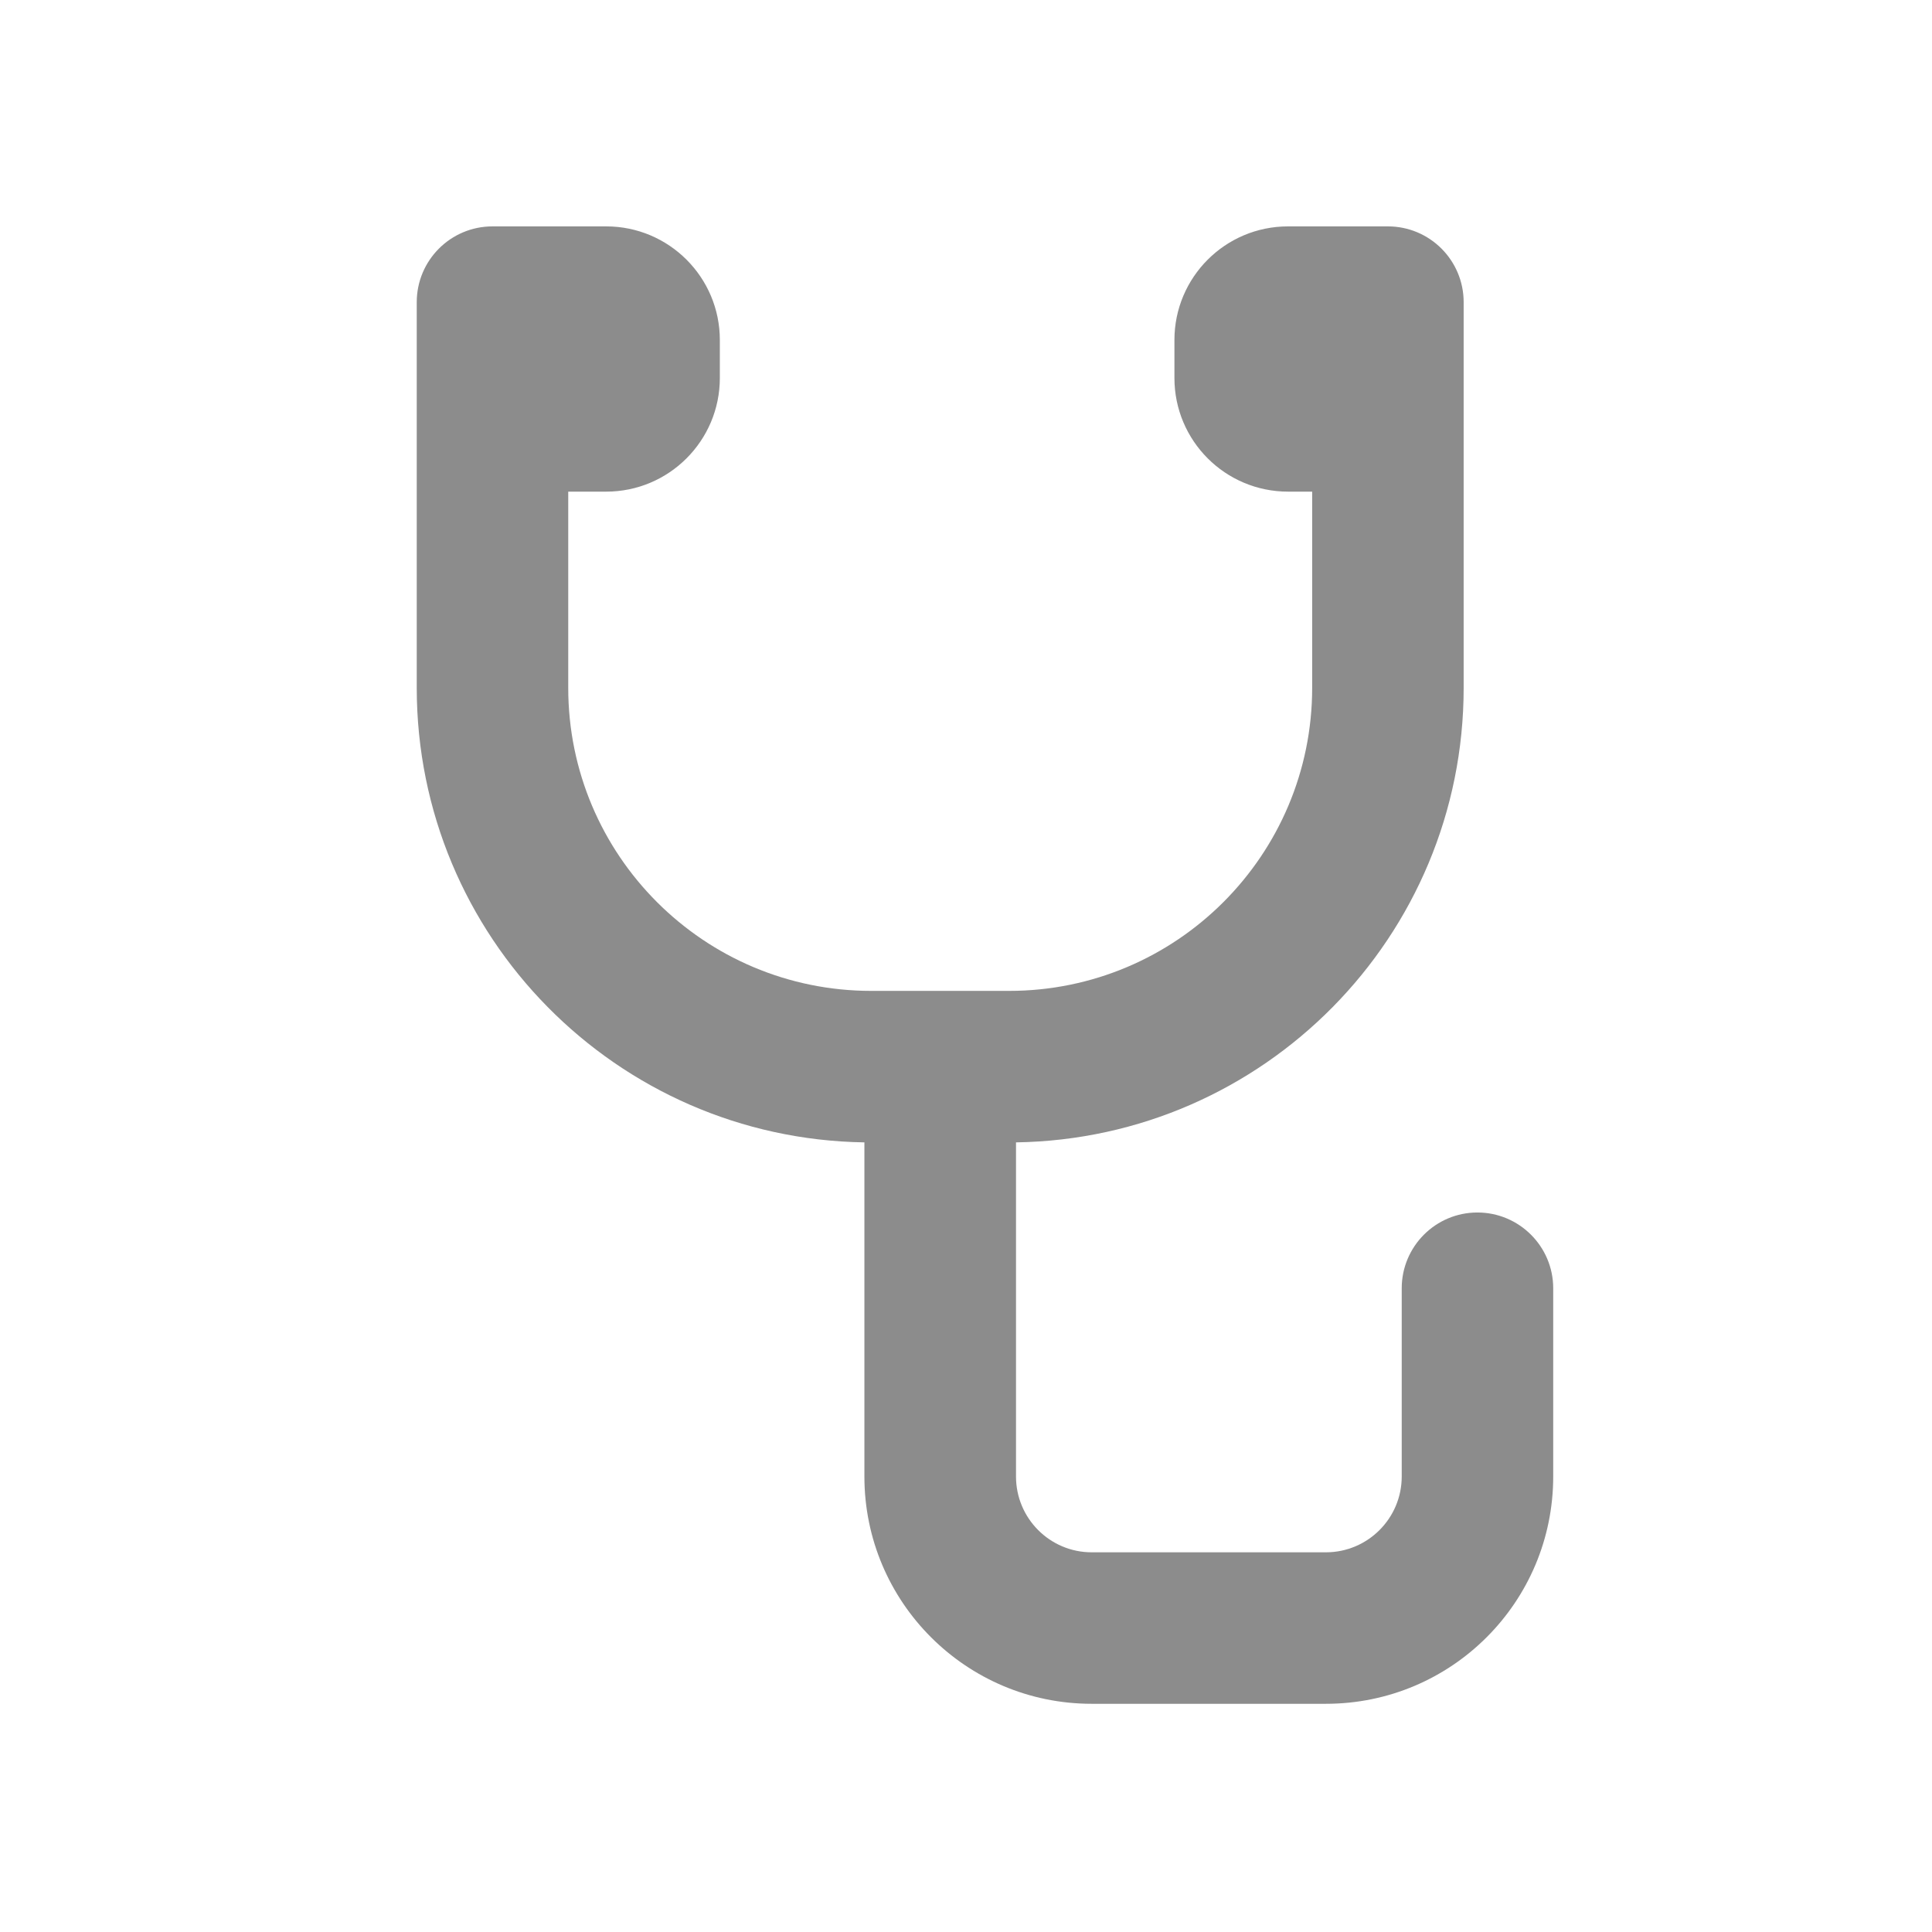 <svg width="17" height="17" viewBox="0 0 17 17" fill="none" xmlns="http://www.w3.org/2000/svg">
<path fill-rule="evenodd" clip-rule="evenodd" d="M3.667 2.659C3.667 2.291 3.965 1.992 4.334 1.992H5.334C5.886 1.992 6.334 2.44 6.334 2.992V3.326C6.334 3.878 5.886 4.326 5.334 4.326H5V6.052C5 7.525 6.194 8.719 7.667 8.719H8.879C10.352 8.719 11.546 7.525 11.546 6.052V4.326H11.334C10.781 4.326 10.334 3.878 10.334 3.326V2.992C10.334 2.44 10.781 1.992 11.334 1.992H12.212C12.581 1.992 12.879 2.291 12.879 2.659V6.052C12.879 8.241 11.121 10.019 8.94 10.052V12.992C8.94 13.36 9.238 13.659 9.606 13.659H11.667C12.035 13.659 12.334 13.36 12.334 12.992V11.336C12.334 10.968 12.632 10.669 13 10.669C13.368 10.669 13.667 10.968 13.667 11.336V12.992C13.667 14.097 12.772 14.992 11.667 14.992H9.606C8.502 14.992 7.606 14.097 7.606 12.992V10.052C5.425 10.019 3.667 8.241 3.667 6.052V2.659Z" fill="#8C8C8C"/>
</svg>

